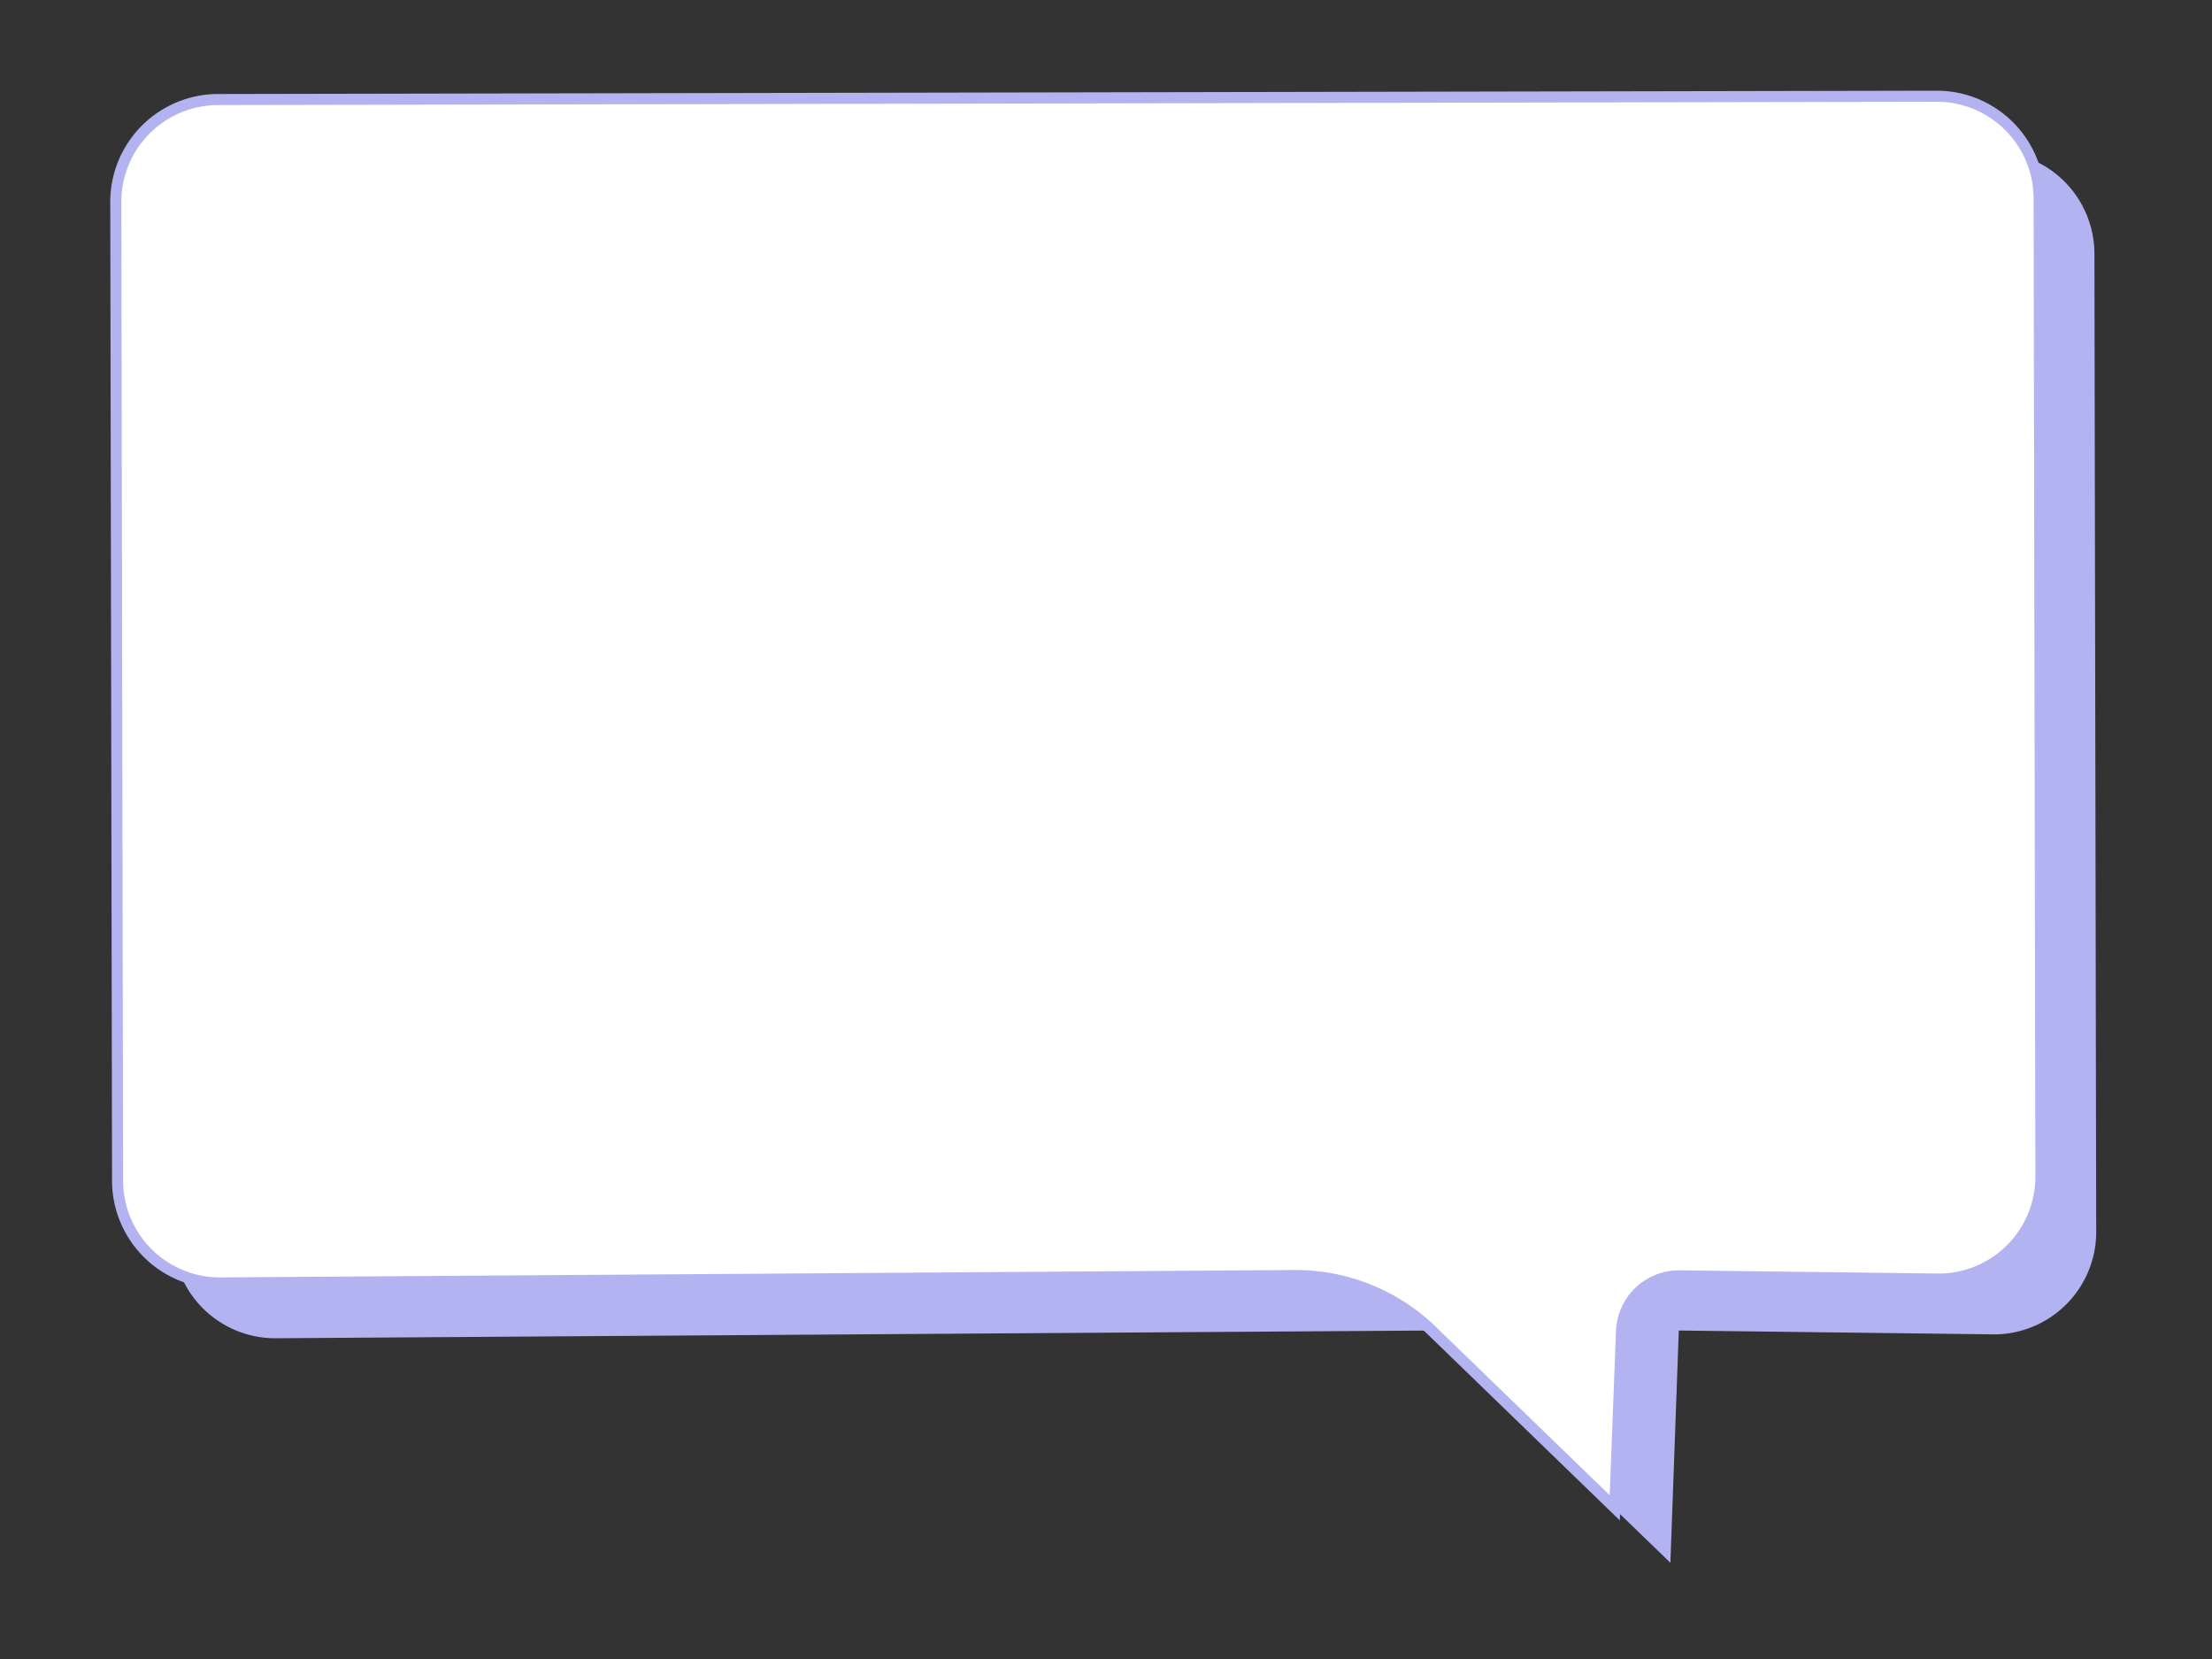 <svg id="Layer_1" data-name="Layer 1" xmlns="http://www.w3.org/2000/svg" viewBox="0 0 200 150"><rect x="0" y="0" width="200" height="150" fill="#333333" stroke="none"/><defs><style>.cls-1{fill:#b3b3f2;}.cls-2{fill:#fff;stroke:#b3b3f2;stroke-miterlimit:10;}</style></defs><title>speech-bubbles</title><path class="cls-1" d="M24.6,14l155.6-.3A9.26,9.26,0,0,1,189.37,23l.16,88.27a9.26,9.26,0,0,1-9.13,9.38l-28.61-.35-.76,21-21.71-21L24.8,121a9.26,9.26,0,0,1-9.17-9.35l-.16-88.27A9.26,9.26,0,0,1,24.6,14Z"/><path class="cls-2" d="M19.6,9l155.6-.3A9.26,9.26,0,0,1,184.37,18l.16,88.27a9.26,9.26,0,0,1-9.13,9.38l-23.53-.29a5.2,5.2,0,0,0-5.26,5L146,136.33l-16.52-16a17.7,17.7,0,0,0-12.42-5L19.8,116a9.26,9.26,0,0,1-9.17-9.35l-.16-88.27A9.26,9.26,0,0,1,19.6,9Z"/></svg>